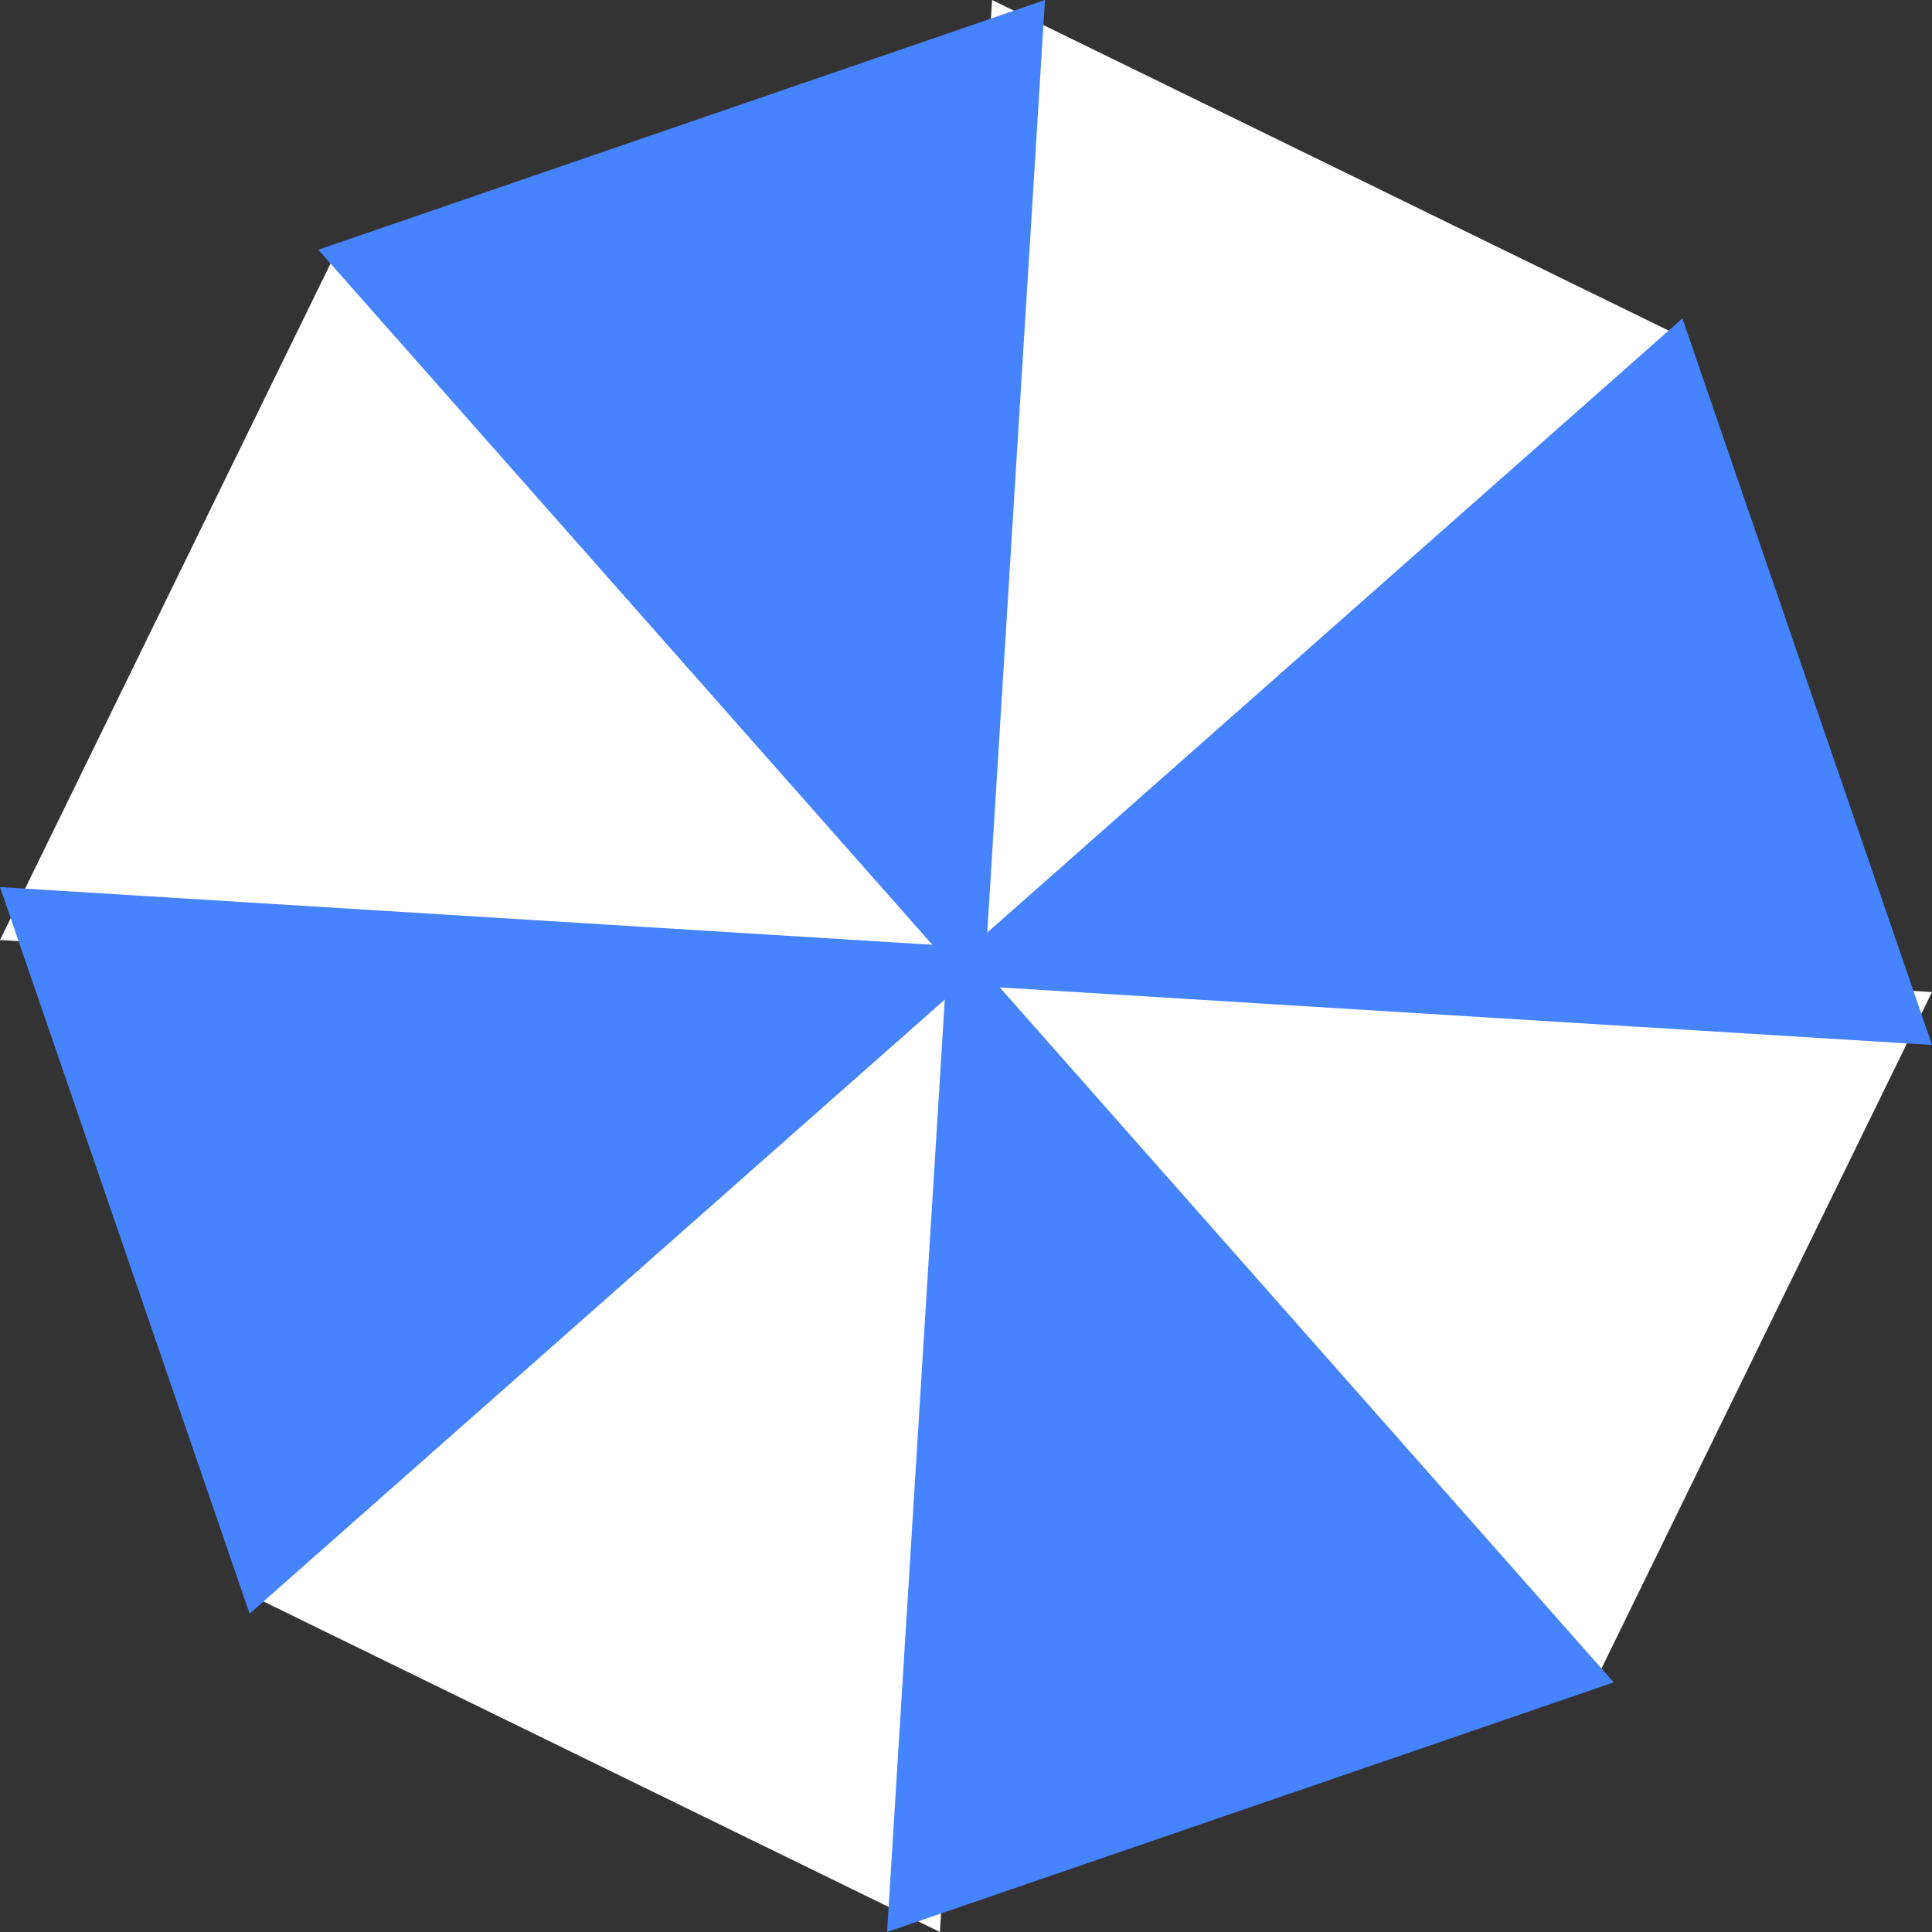 <svg xmlns="http://www.w3.org/2000/svg" width="59.724" height="59.724" viewBox="0 0 59.724 59.724"><rect x="0" y="0" width="59.724" height="59.724" fill="#333333" stroke="none"/><g id="Group_4276" data-name="Group 4276" transform="translate(-2819 3961.304)"><path id="Path_1837" fill="#fff" d="M193.333,159.907l-10.427,21.34,30.973,1.917Z" data-name="Path 1837" transform="translate(2636.094 -4113.493)"/><path id="Path_1838" fill="#fff" d="M211.632,267.03l21.34,10.427,1.917-30.973Z" data-name="Path 1838" transform="translate(2615.084 -4179.037)"/><path id="Path_1839" fill="#fff" d="M318.755,269.74l10.427-21.34-30.973-1.917Z" data-name="Path 1839" transform="translate(2549.542 -4179.036)"/><path id="Path_1840" fill="#fff" d="M321.466,141.607l-21.34-10.427-1.917,30.973Z" data-name="Path 1840" transform="translate(2549.542 -4092.484)"/><path id="Path_1841" fill="#4683ff" d="M244.185,131.18,221.722,138.9l20.546,23.257Z" data-name="Path 1841" transform="translate(2607.118 -4092.484)"/><path id="Path_1842" fill="#4683ff" d="M182.906,239.349l7.717,22.463,23.257-20.546Z" data-name="Path 1842" transform="translate(2636.094 -4173.231)"/><path id="Path_1843" fill="#4683ff" d="M291.075,277.457l22.463-7.717-20.546-23.257Z" data-name="Path 1843" transform="translate(2555.347 -4179.037)"/><path id="Path_1844" fill="#4683ff" d="M329.183,192.459,321.466,170l-23.257,20.546Z" data-name="Path 1844" transform="translate(2549.542 -4121.46)"/></g></svg>